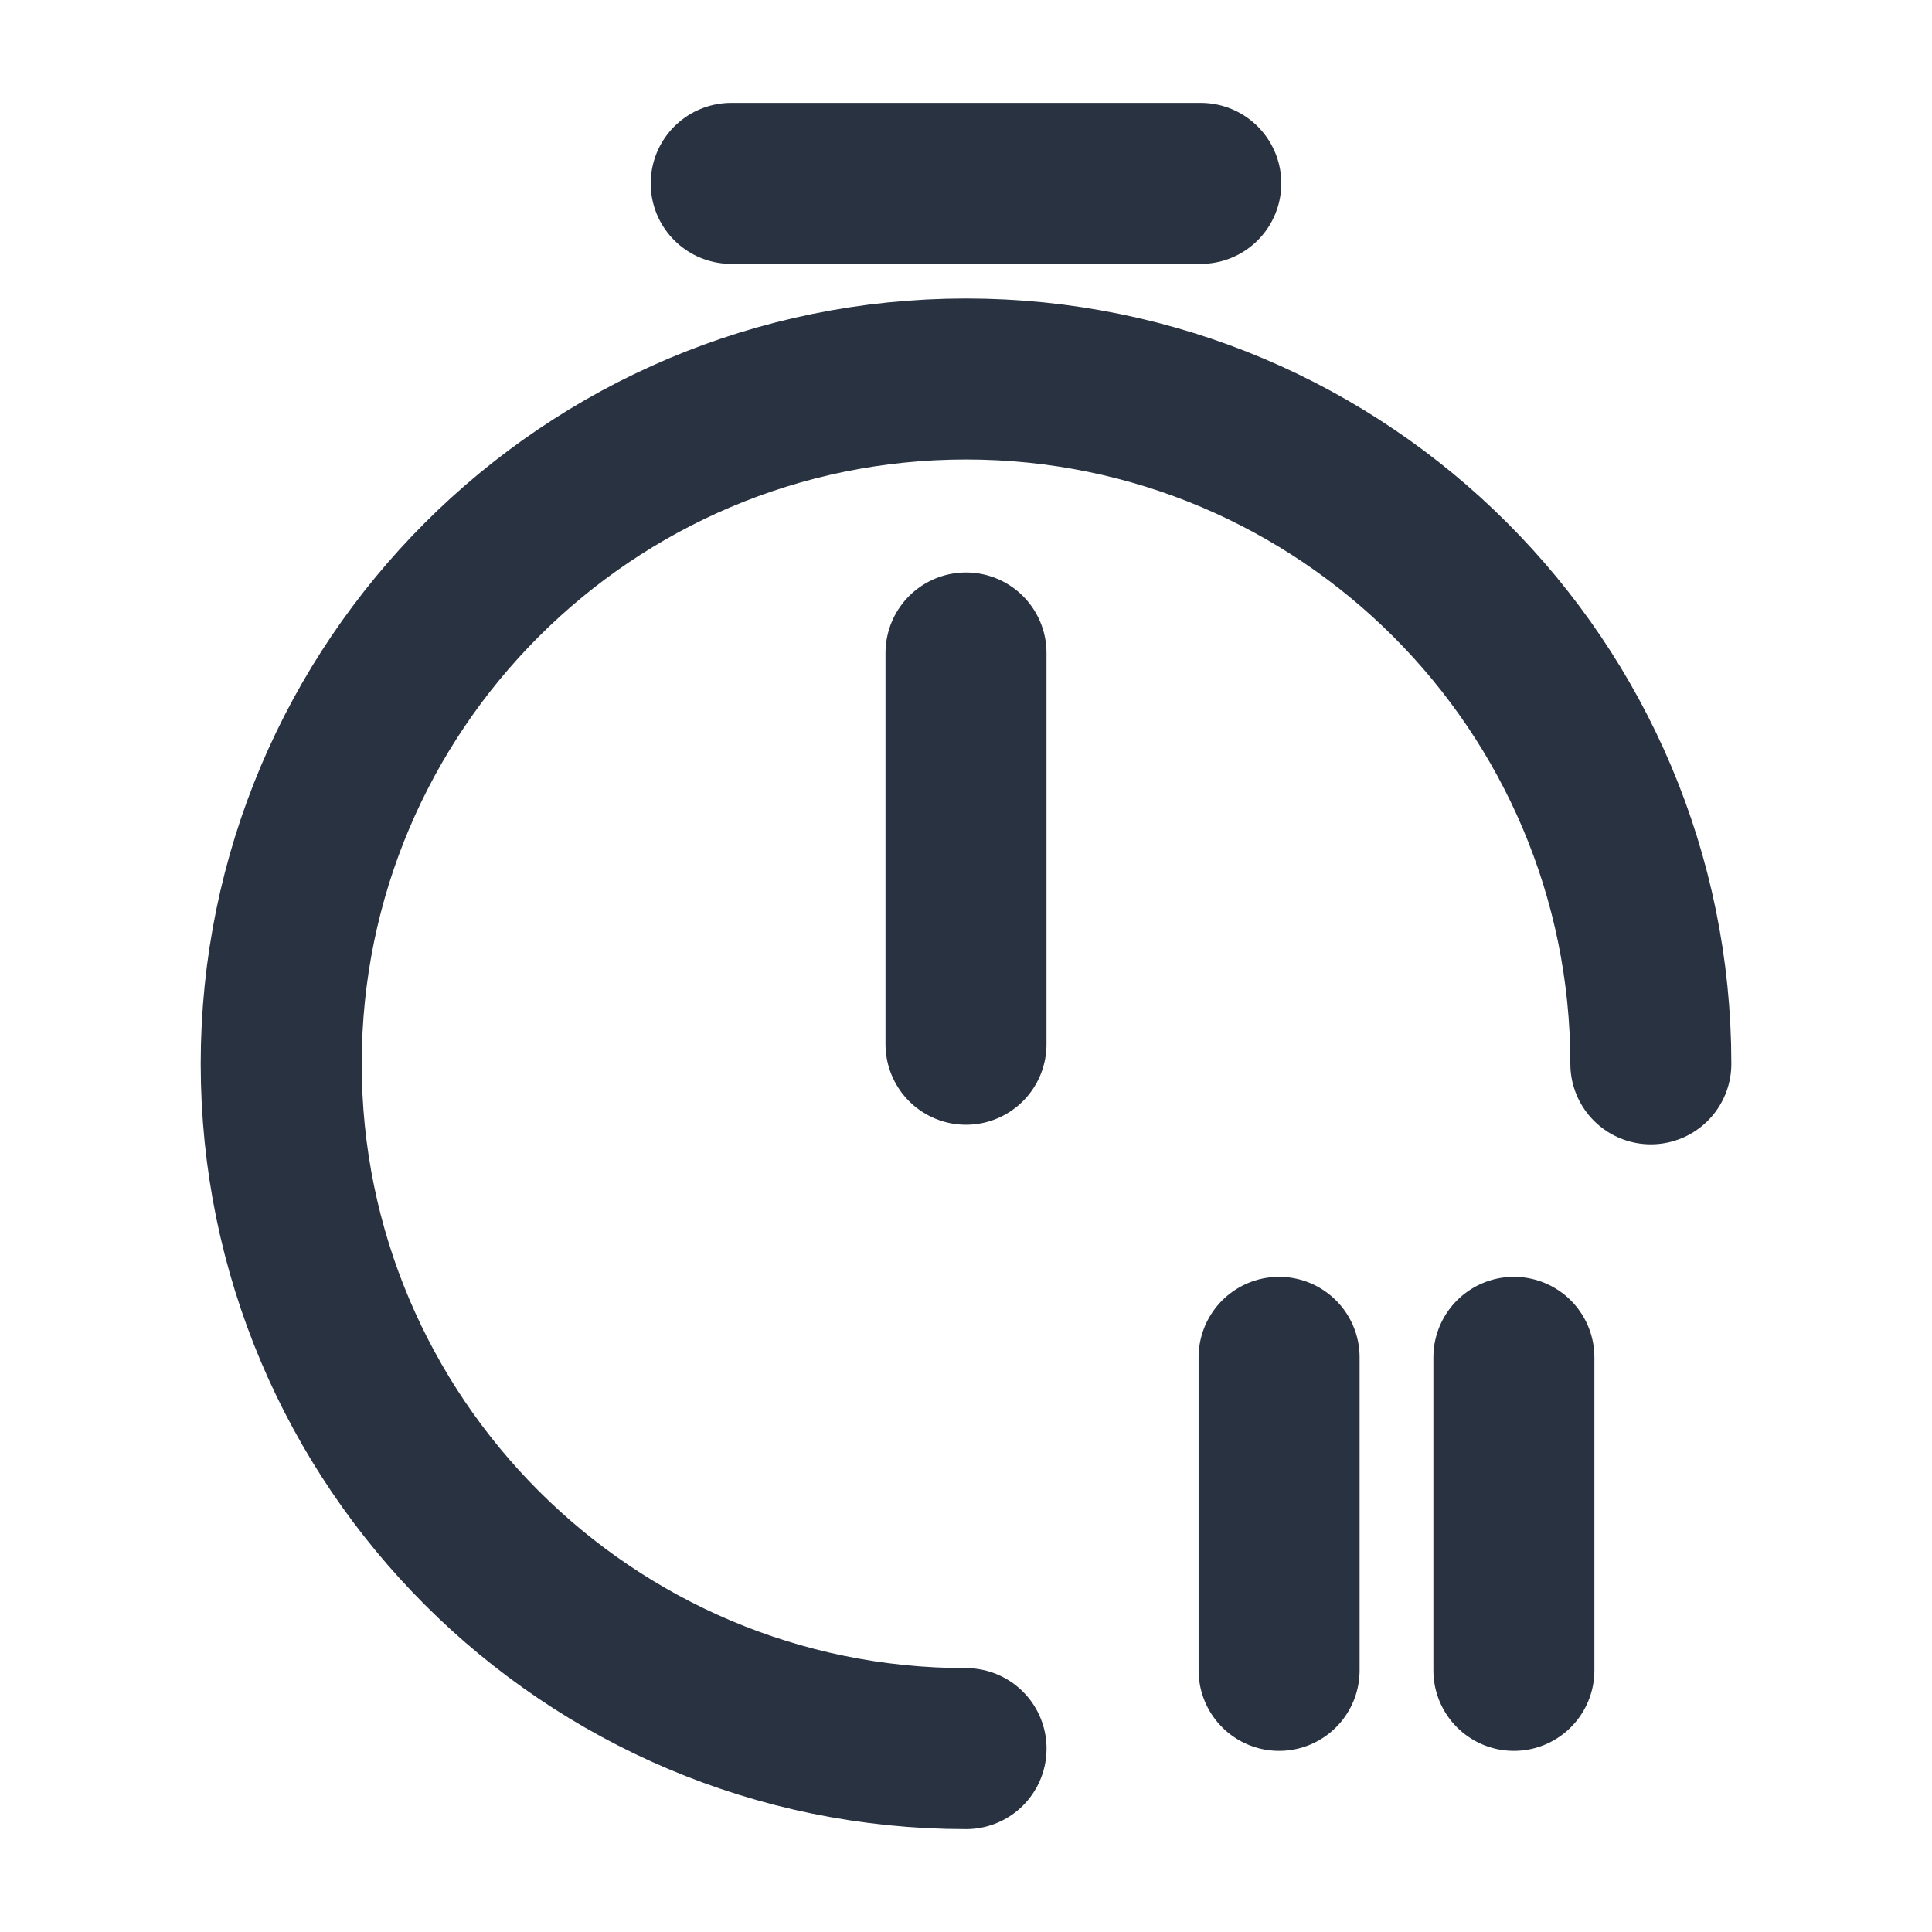 <svg width="36" height="36" viewBox="0 0 36 36" fill="none" xmlns="http://www.w3.org/2000/svg">
<path d="M18.001 32.583C10.957 32.583 5.24 26.867 5.24 19.823C5.24 12.779 10.957 7.062 18.001 7.062C25.044 7.062 30.761 12.779 30.761 19.823" stroke="#293241" stroke-width="3" stroke-linecap="round" stroke-linejoin="round"/>
<path d="M18 12.167V19.458" stroke="#293241" stroke-width="3" stroke-linecap="round" stroke-linejoin="round"/>
<path d="M13.625 3.417H22.375" stroke="#293241" stroke-width="3" stroke-miterlimit="10" stroke-linecap="round" stroke-linejoin="round"/>
<path d="M28.209 25.292V31.125" stroke="#293241" stroke-width="3" stroke-linecap="round" stroke-linejoin="round"/>
<path d="M23.834 25.292V31.125" stroke="#293241" stroke-width="3" stroke-linecap="round" stroke-linejoin="round"/>
</svg>
